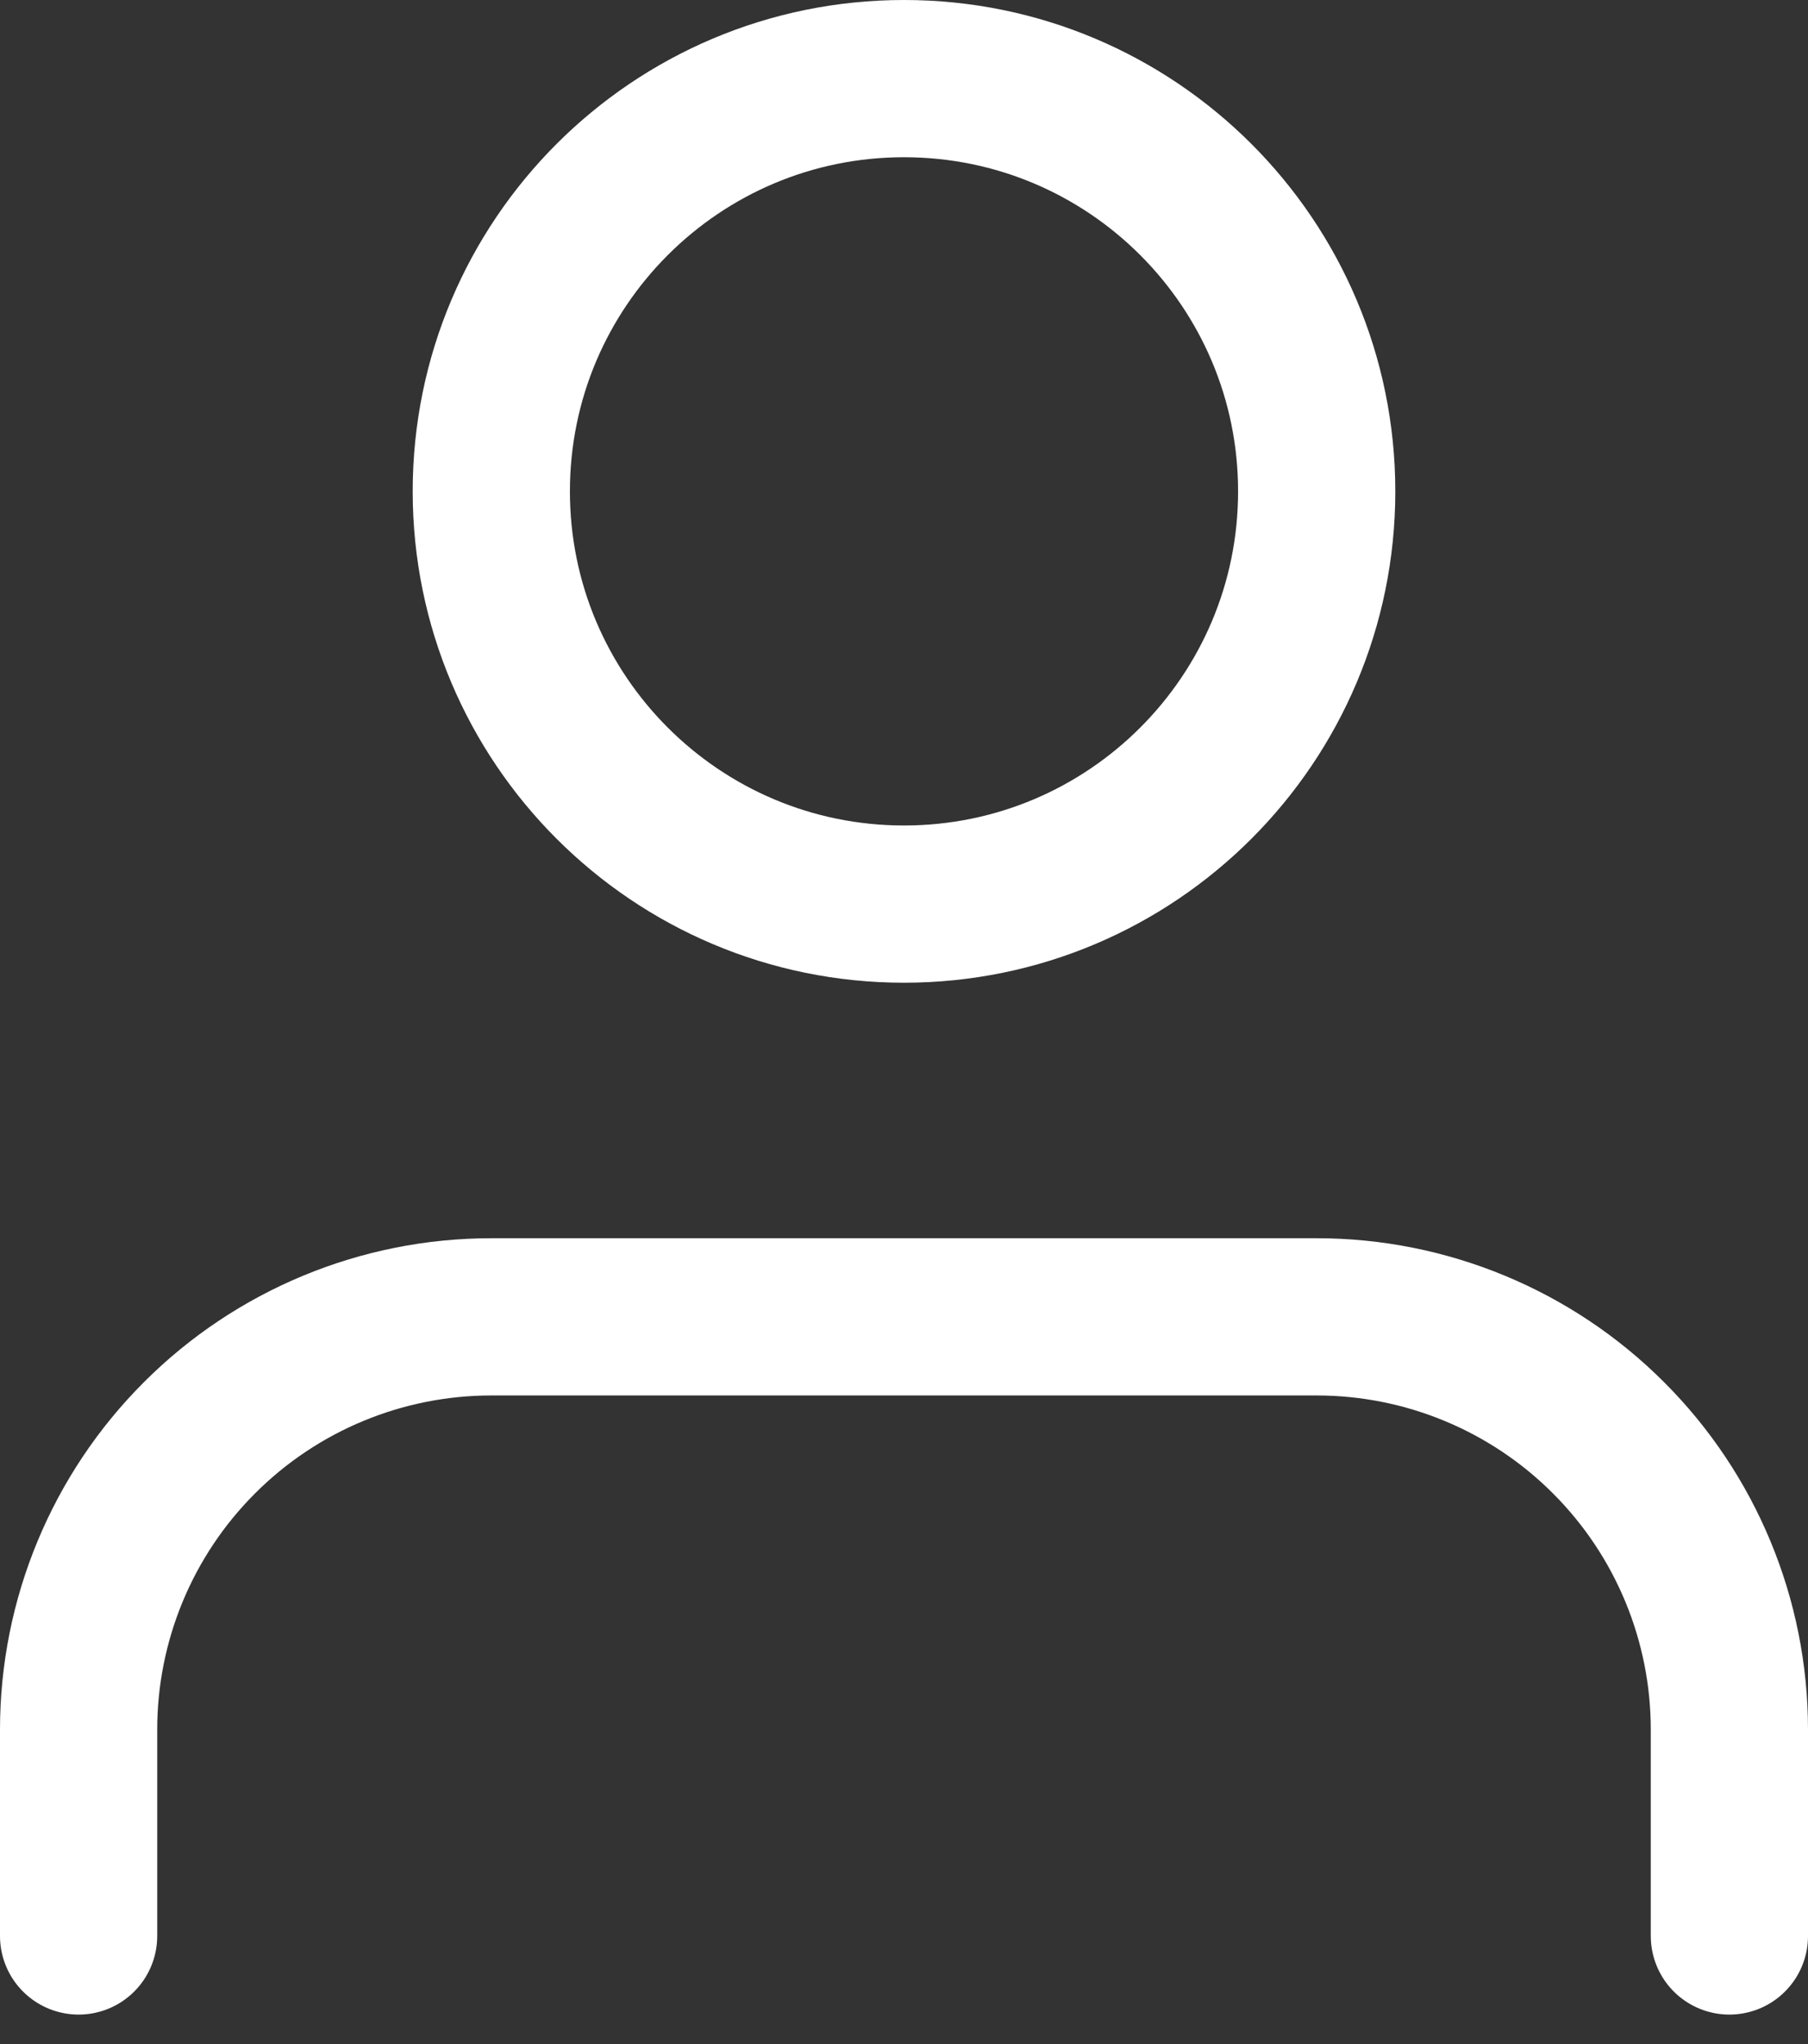 <svg width="23" height="26" viewBox="0 0 23 26" fill="none" xmlns="http://www.w3.org/2000/svg">
<rect x="0" y="0" width="23" height="26" fill="#333333" stroke="none"/>
<path d="M22 24.625V22C22 20.608 21.447 19.272 20.462 18.288C19.478 17.303 18.142 16.75 16.75 16.75H6.25C4.858 16.75 3.522 17.303 2.538 18.288C1.553 19.272 1 20.608 1 22V24.625" stroke="white" stroke-width="2" stroke-linecap="round" stroke-linejoin="round"/>
<path d="M11.5 11.5C14.399 11.5 16.75 9.149 16.75 6.25C16.75 3.35 14.399 1 11.5 1C8.601 1 6.25 3.35 6.25 6.25C6.25 9.149 8.601 11.5 11.5 11.5Z" stroke="white" stroke-width="2" stroke-linecap="round" stroke-linejoin="round"/>
</svg>
